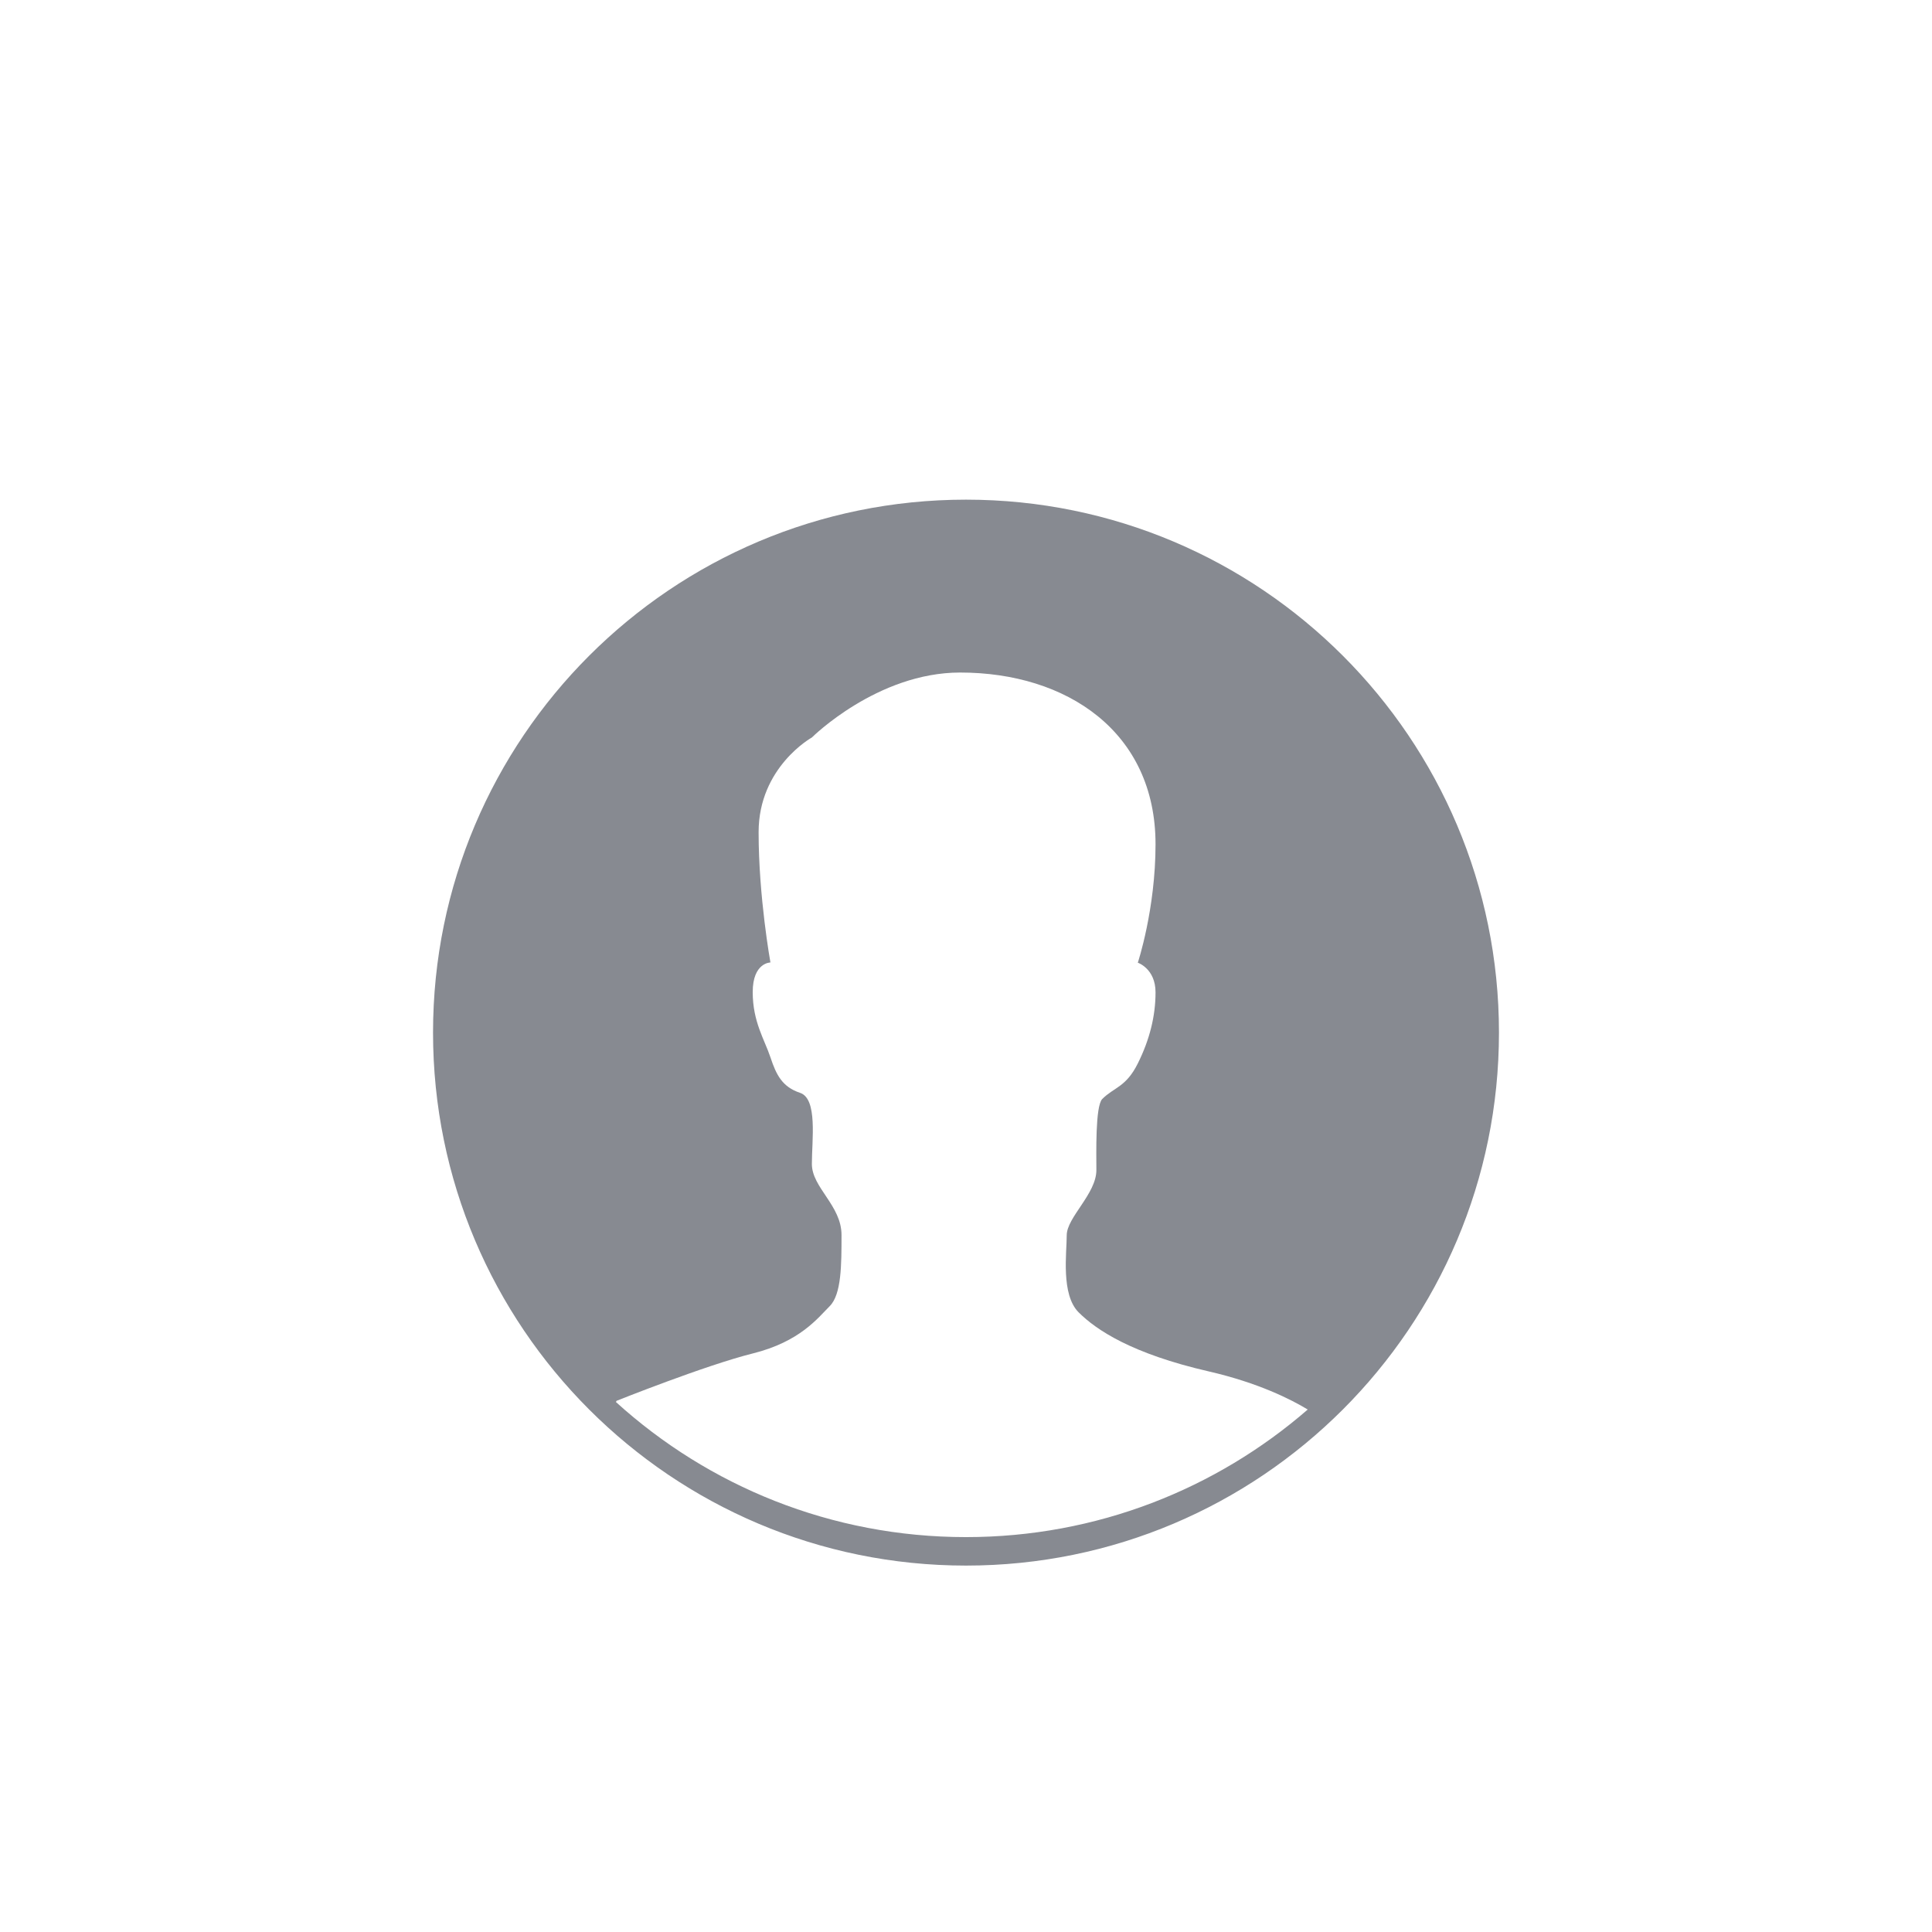 <?xml version="1.0" encoding="UTF-8"?>
<svg width="58px" height="58px" viewBox="0 0 58 58" version="1.1" xmlns="http://www.w3.org/2000/svg" xmlns:xlink="http://www.w3.org/1999/xlink">
    <title>icon/gsd-icon-avatar-lager copy</title>
    <defs>
        <filter x="-0.9%" y="-27.3%" width="101.8%" height="154.7%" filterUnits="objectBoundingBox" id="filter-1">
            <feOffset dx="0" dy="2" in="SourceAlpha" result="shadowOffsetOuter1"></feOffset>
            <feGaussianBlur stdDeviation="3.5" in="shadowOffsetOuter1" result="shadowBlurOuter1"></feGaussianBlur>
            <feColorMatrix values="0 0 0 0 0   0 0 0 0 0   0 0 0 0 0  0 0 0 0.07 0" type="matrix" in="shadowBlurOuter1" result="shadowMatrixOuter1"></feColorMatrix>
            <feMerge>
                <feMergeNode in="shadowMatrixOuter1"></feMergeNode>
                <feMergeNode in="SourceGraphic"></feMergeNode>
            </feMerge>
        </filter>
    </defs>
    <g id="二期" stroke="none" stroke-width="1" fill="none" fill-rule="evenodd">
        <g id="top" transform="translate(-1831, -3)" fill="#878A91" filter="url(#filter-1)">
            <g id="icon/gsd-icon-avatar-lager-copy" transform="translate(1844, 16)">
                <path d="M16,0 C7.163,0 0,7.163 0,16 C0,24.837 7.163,32 16,32 C24.837,32 32,24.837 32,16 C32,7.163 24.837,0 16,0 Z M16,31.145 C11.956,31.145 8.27,29.612 5.491,27.09 L5.509,27.054 C5.509,27.054 8.175,25.987 9.597,25.632 C11.019,25.278 11.554,24.565 11.909,24.211 C12.263,23.856 12.263,22.966 12.263,22.077 C12.263,21.187 11.373,20.655 11.373,19.942 C11.373,19.23 11.551,17.985 11.019,17.808 C10.487,17.631 10.306,17.276 10.129,16.741 C9.952,16.209 9.597,15.674 9.597,14.784 C9.597,13.894 10.129,13.894 10.129,13.894 C10.129,13.894 9.774,11.937 9.774,9.983 C9.774,8.026 11.373,7.14 11.373,7.14 C11.373,7.14 13.334,5.19 15.823,5.19 C19.024,5.19 21.69,6.966 21.69,10.345 C21.69,12.302 21.158,13.901 21.158,13.901 C21.158,13.901 21.69,14.078 21.69,14.791 C21.69,15.504 21.513,16.213 21.158,16.925 C20.804,17.638 20.446,17.638 20.091,17.992 C19.878,18.206 19.914,19.646 19.914,20.127 C19.914,20.839 19.024,21.548 19.024,22.084 C19.024,22.616 18.847,23.86 19.379,24.395 C19.91,24.927 20.978,25.64 23.289,26.171 C24.783,26.515 25.756,27.011 26.259,27.315 C23.513,29.699 19.925,31.145 16,31.145 L16,31.145 Z" id="Shape"></path>
            </g>
        </g>
    </g>
</svg>